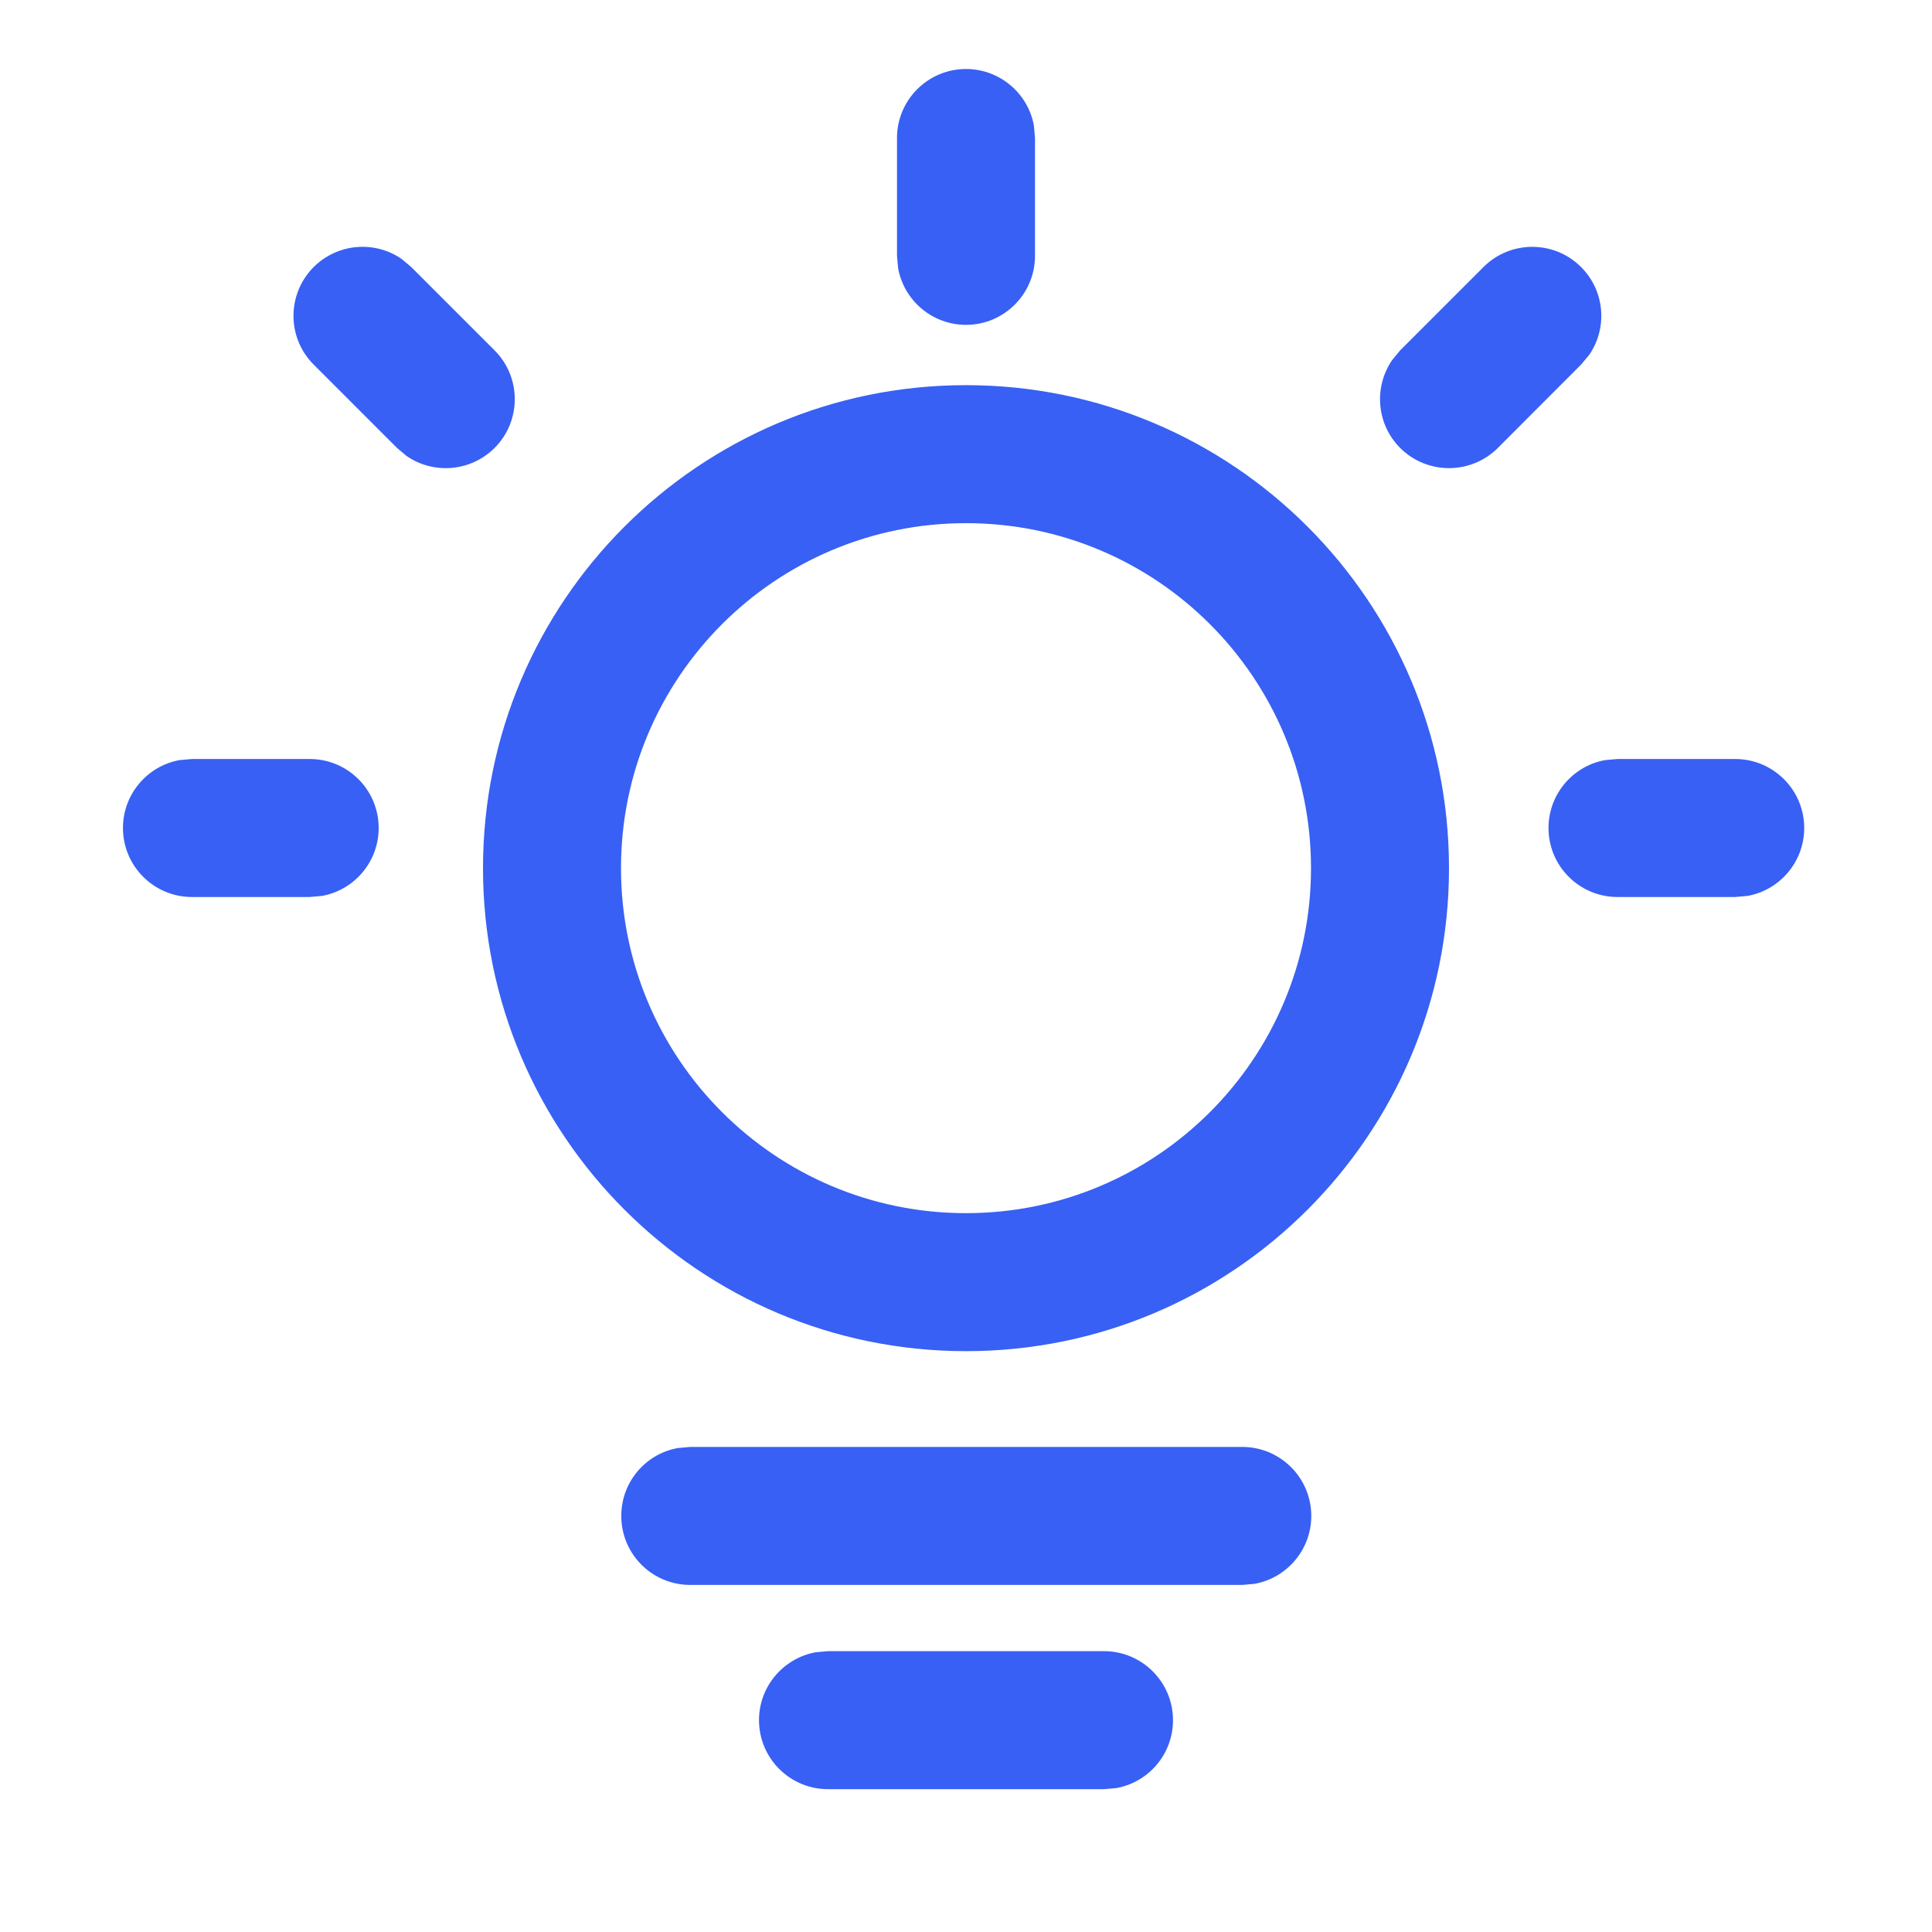 <svg xmlns="http://www.w3.org/2000/svg" width="14" height="14" viewBox="0 0 14 14">
  <path fill="#3860F4" fill-rule="evenodd" d="M8,11.965 C8.276,11.965 8.5,12.189 8.5,12.465 C8.5,12.711 8.323,12.915 8.09,12.957 L8,12.965 L6,12.965 C5.724,12.965 5.5,12.741 5.5,12.465 C5.5,12.22 5.677,12.016 5.91,11.973 L6,11.965 L8,11.965 Z M9.002,10.485 C9.278,10.485 9.502,10.709 9.502,10.985 C9.502,11.23 9.325,11.435 9.091,11.477 L9.002,11.485 L5.002,11.485 C4.725,11.485 4.502,11.261 4.502,10.985 C4.502,10.739 4.678,10.535 4.912,10.493 L5.002,10.485 L9.002,10.485 Z M7,2.791 C8.933,2.791 10.5,4.358 10.5,6.291 C10.5,8.224 8.933,9.791 7,9.791 C5.067,9.791 3.5,8.224 3.5,6.291 C3.5,4.358 5.067,2.791 7,2.791 Z M7,3.791 C5.619,3.791 4.5,4.91 4.5,6.291 C4.5,7.672 5.619,8.791 7,8.791 C8.381,8.791 9.5,7.672 9.5,6.291 C9.5,4.91 8.381,3.791 7,3.791 Z M12.574,5.5 C12.85,5.5 13.074,5.724 13.074,6 C13.074,6.245 12.897,6.45 12.664,6.492 L12.574,6.5 L11.721,6.5 C11.445,6.5 11.221,6.276 11.221,6 C11.221,5.755 11.398,5.55 11.631,5.508 L11.721,5.5 L12.574,5.5 Z M2.244,5.5 C2.521,5.5 2.744,5.724 2.744,6 C2.744,6.245 2.567,6.45 2.334,6.492 L2.244,6.5 L1.391,6.5 C1.115,6.5 0.891,6.276 0.891,6 C0.891,5.755 1.068,5.55 1.301,5.508 L1.391,5.5 L2.244,5.5 Z M11.457,1.935 C11.631,2.109 11.65,2.378 11.515,2.573 L11.457,2.642 L10.854,3.246 C10.658,3.441 10.342,3.441 10.146,3.246 C9.973,3.072 9.954,2.803 10.089,2.608 L10.146,2.539 L10.75,1.935 C10.945,1.74 11.262,1.74 11.457,1.935 Z M2.911,1.877 L2.98,1.935 L3.584,2.539 C3.779,2.734 3.779,3.051 3.584,3.246 C3.41,3.419 3.141,3.439 2.946,3.304 L2.877,3.246 L2.273,2.642 C2.078,2.447 2.078,2.131 2.273,1.935 C2.447,1.762 2.716,1.742 2.911,1.877 Z M7,0.5 C7.245,0.5 7.45,0.677 7.492,0.91 L7.5,1 L7.5,1.854 C7.5,2.13 7.276,2.354 7,2.354 C6.755,2.354 6.55,2.177 6.508,1.943 L6.5,1.854 L6.5,1 C6.5,0.724 6.724,0.5 7,0.5 Z"/>
</svg>
